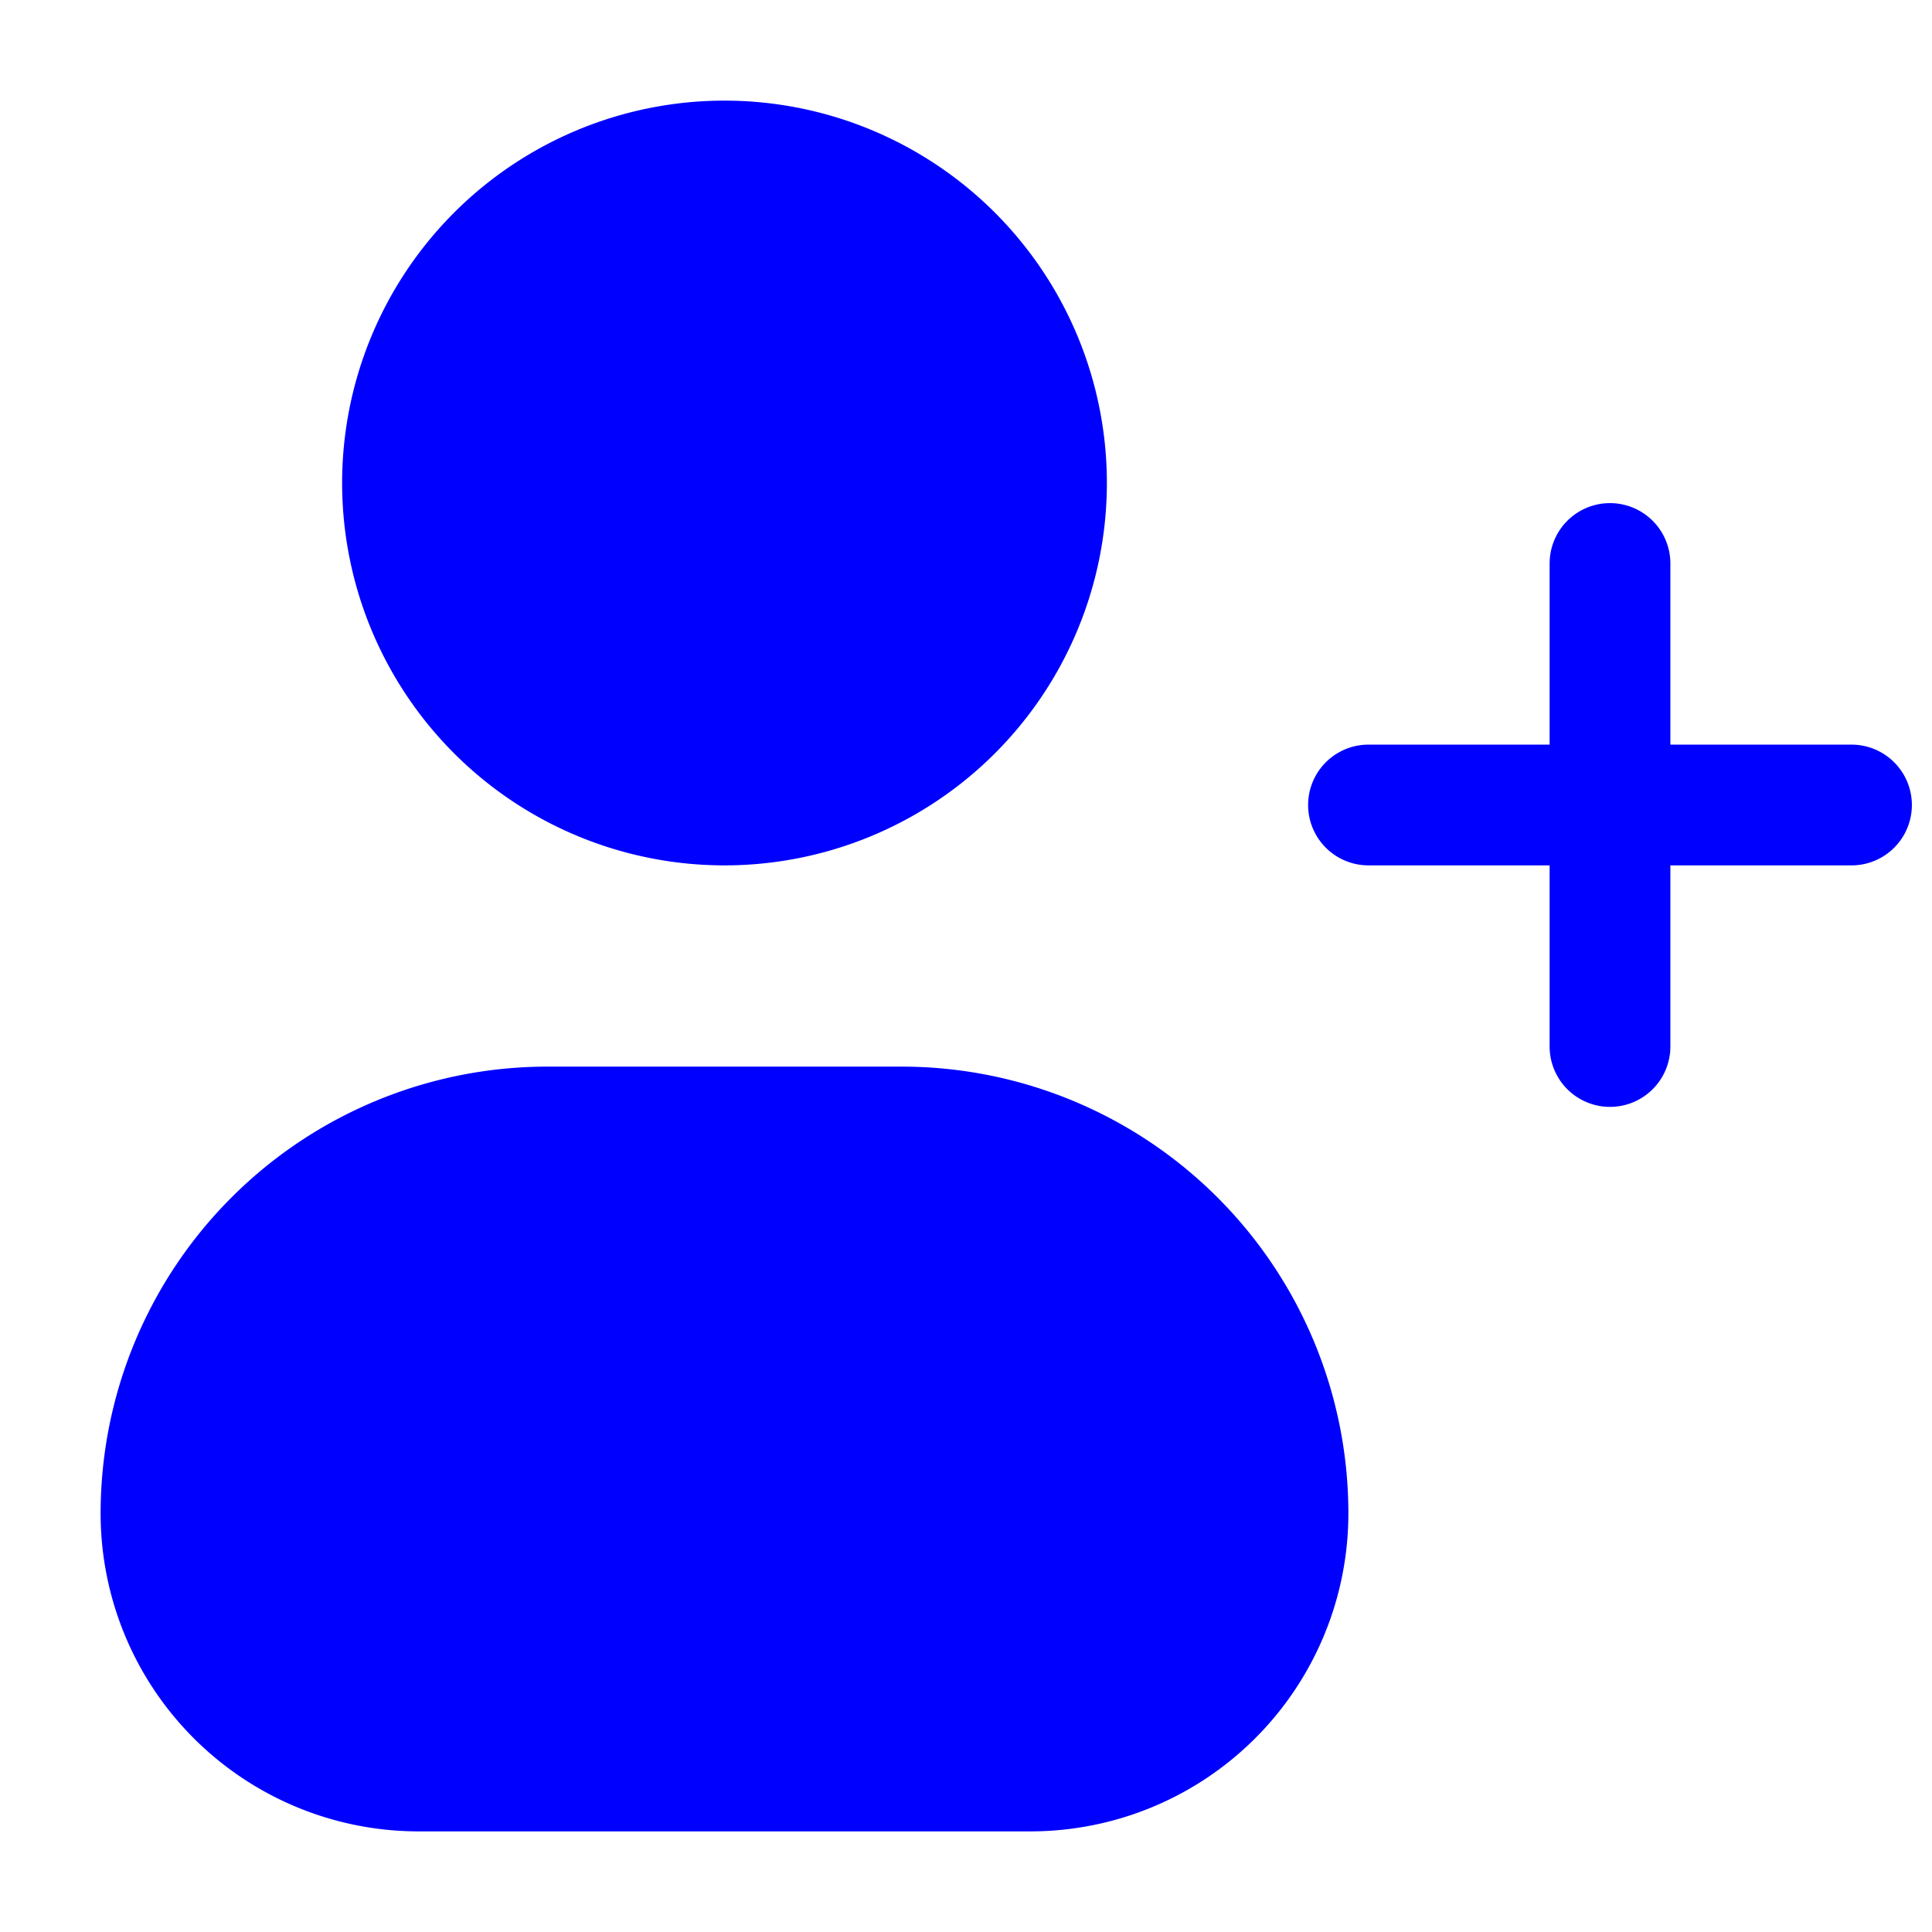 <svg xmlns="http://www.w3.org/2000/svg" width="24" height="24" fill="currentColor" viewBox="0 0 24 24">
  <path fill="#0000ff" fill-rule="evenodd" d="M4.25 6a4.75 4.75 0 119.5 0 4.75 4.75 0 01-9.5 0zm16.5 1a.75.75 0 00-1.5 0v2.25H17a.75.75 0 000 1.5h2.25V13a.75.75 0 001.5 0v-2.25H23a.75.75 0 000-1.5h-2.25V7zM6.8 13.25a5.55 5.55 0 00-5.55 5.55 3.95 3.95 0 003.95 3.95h7.6a3.95 3.95 0 003.95-3.95 5.55 5.55 0 00-5.55-5.55H6.8z"/>
</svg>
